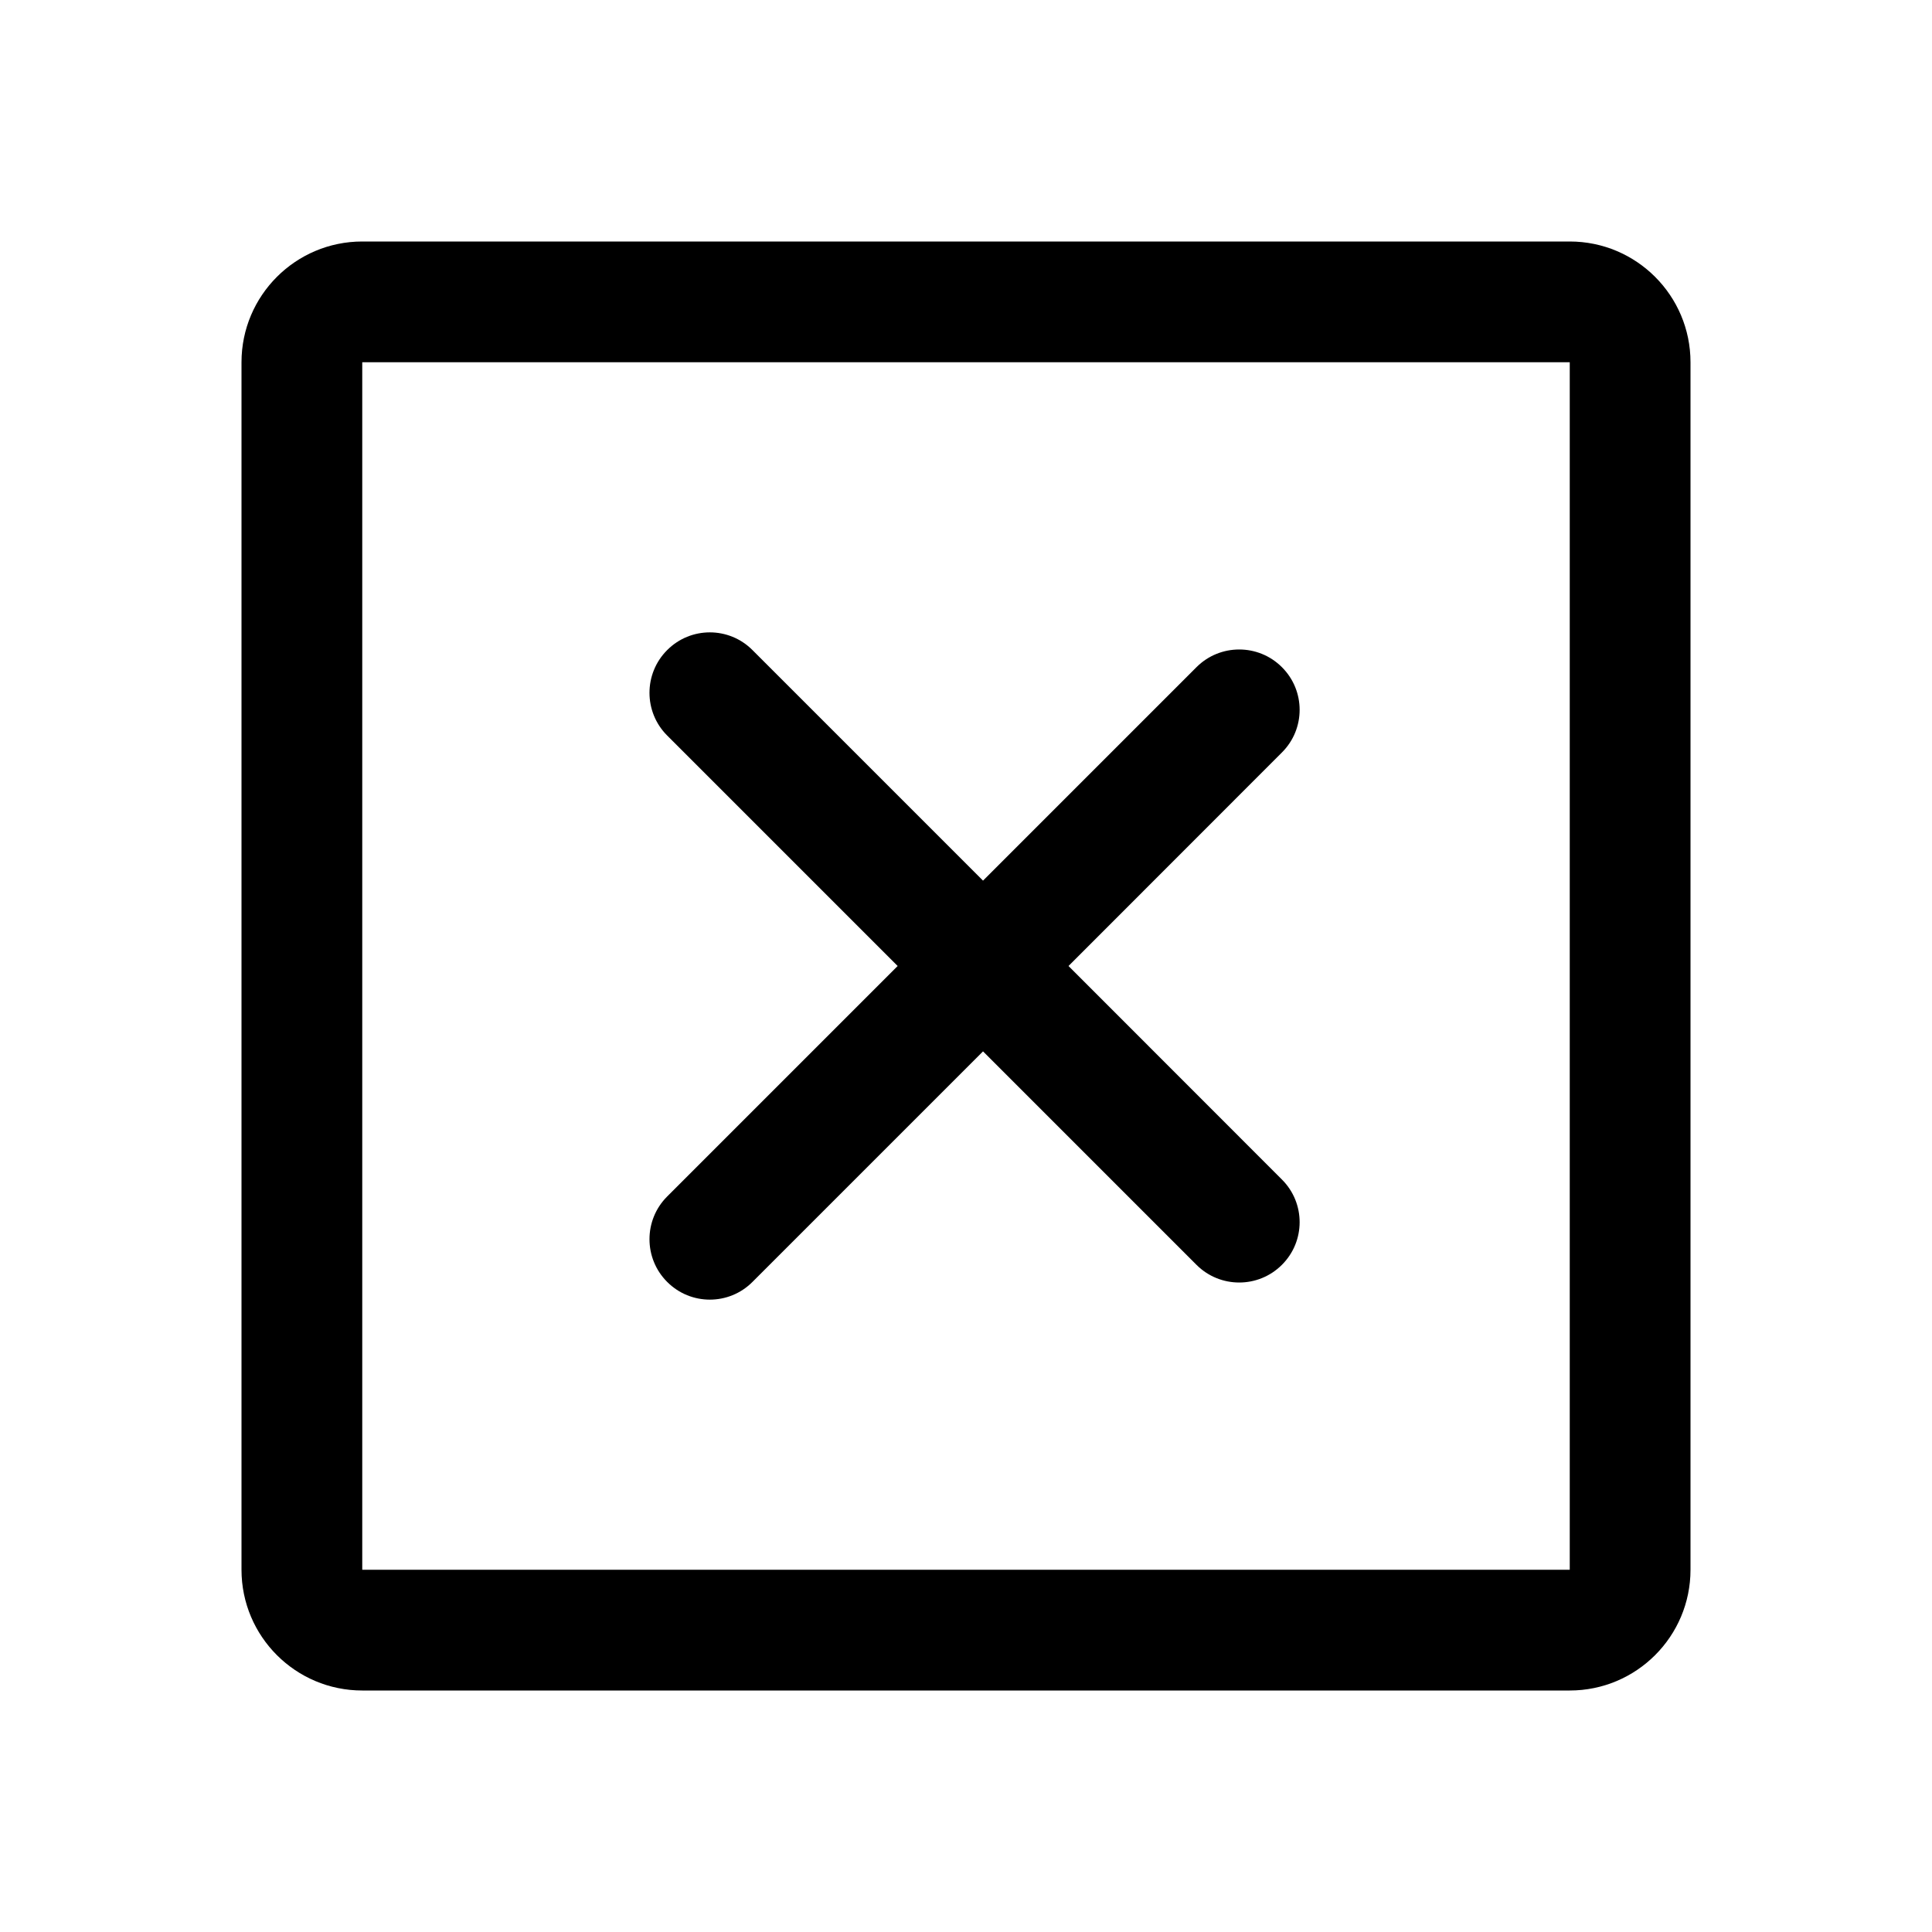 <svg viewBox="0 0 16 16" xmlns="http://www.w3.org/2000/svg">
<path fill-rule="evenodd" clip-rule="evenodd" d="M13 3H3L3 13H13V3ZM3 2C2.448 2 2 2.448 2 3V13C2 13.552 2.448 14 3 14H13C13.552 14 14 13.552 14 13V3C14 2.448 13.552 2 13 2H3ZM5.525 5.384C5.72 5.188 6.037 5.188 6.232 5.384L8.141 7.293L9.909 5.525C10.104 5.33 10.421 5.33 10.616 5.525C10.812 5.72 10.812 6.037 10.616 6.232L8.849 8L10.616 9.768C10.812 9.963 10.812 10.28 10.616 10.475C10.421 10.67 10.104 10.67 9.909 10.475L8.141 8.707L6.232 10.616C6.037 10.812 5.72 10.812 5.525 10.616C5.33 10.421 5.33 10.104 5.525 9.909L7.434 8L5.525 6.091C5.33 5.896 5.33 5.579 5.525 5.384Z" />
</svg>
